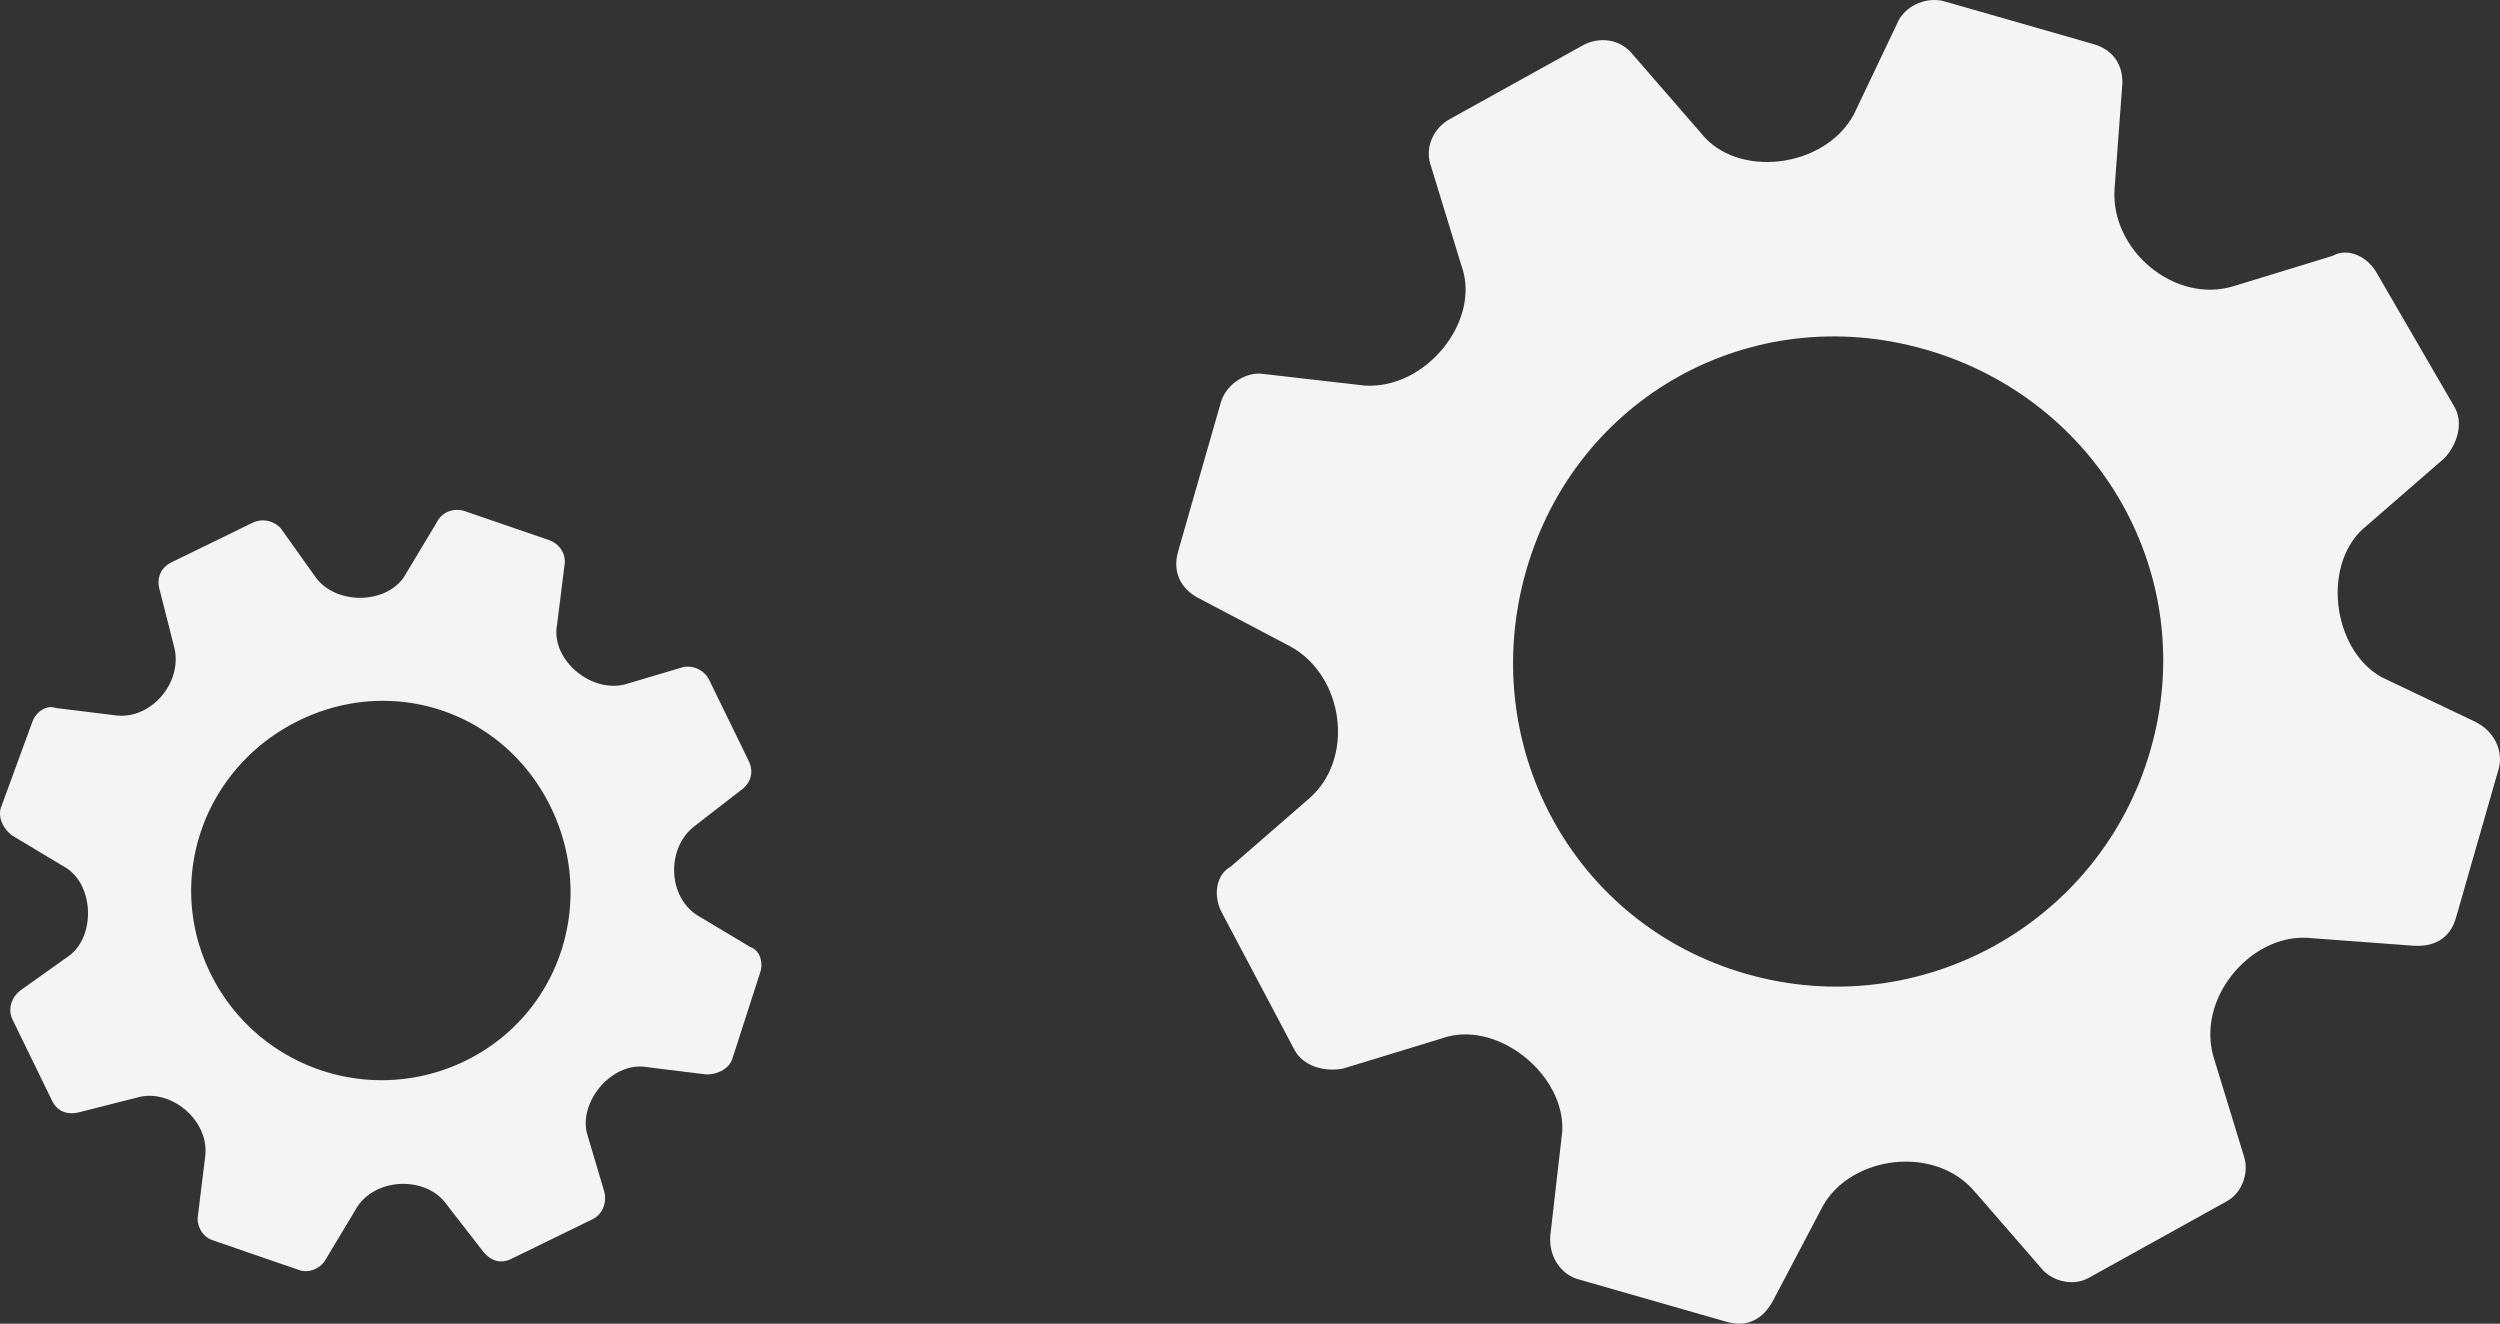 <svg id="c42535ee-17bc-4546-a2b4-ed5cdf7c0f3d" data-name="Слой 1" xmlns="http://www.w3.org/2000/svg" width="1921.62" height="1017.48" viewBox="0 0 1921.62 1017.48">
  <rect x="0" y="0" width="1921.62" height="1017.48" fill="#333333" stroke="none"/>
  <defs>
    <style>
      .e9cc6434-fede-4759-a4be-afdbc41e9b0a {
        fill: #f4f4f4;
      }
    </style>
  </defs>
  <title>background</title>
  <g>
    <path id="92a0628c-87aa-418e-9bfe-bc668503d82e" data-name="qykma" class="e9cc6434-fede-4759-a4be-afdbc41e9b0a" d="M423.5,620.4C459,693.18,430.55,780,357.77,815.49A146.46,146.46,0,0,1,161.84,748c-35.5-72.78-4.47-158.7,68.31-194.2S388,547.62,423.5,620.4Zm41.07,295.3-13.36-45c-5.79-25.06,20.38-55,46.2-50.41l45.64,5.62c8.63.09,17.29-4.14,20-11.87l21.34-66.19c2.67-7.73.17-17.24-7.56-19.91L537.36,704.3c-24-14-25.36-52-3.63-69l37.36-28.95c6.09-5.12,8.75-12.85,4.52-21.52l-30.42-62.38a18.52,18.52,0,0,0-19.74-9.68l-45,13.35c-26.8,6.64-56.72-19.53-52.15-45.35L434,435.12c1.82-9.47-4.14-17.29-11.87-19.95L357.62,393c-7.73-2.66-17.24-.17-21.64,8.41l-23.67,39.43c-12.3,23.16-52,25.36-69,3.64l-27.22-38.21a18.51,18.51,0,0,0-21.51-4.53l-62.39,30.43c-8.66,4.23-11.32,12-9.68,19.74l11.62,45.81c6.64,26.8-17.79,55.87-45.35,52.15l-45.64-5.62c-7.74-2.66-15.56,3.3-18.22,11L1,620.55c-2.66,7.73,1.57,16.39,8.41,21.64l39.44,23.67c23.16,12.3,25.35,52,5.36,68.17L16,761.24c-7.82,6-9.64,15.43-6.26,22.36L40.15,846c4.23,8.66,12,11.32,21.47,8.83l45.82-11.62c25.06-5.79,54.14,18.64,50.41,46.2L152.23,935c-.93,6.89,3.3,15.56,11,18.22l67,23.08c7.73,2.66,16.4-1.56,19.91-7.56l23.67-39.43c14-24,52-25.36,68.17-5.37L371,961.34c6,7.82,13.69,10.49,22.36,6.26l62.38-30.43c6.93-3.38,11.33-12,8.83-21.47Z" transform="translate(-0.18 -0.05)"/>
    <path id="317b37f2-3920-439f-bf96-8ae4580b8fc7" data-name="qykmb" class="e9cc6434-fede-4759-a4be-afdbc41e9b0a" d="M1480,268.64c133.5,38.28,211.49,174.16,173.21,307.66s-177.34,210.59-310.84,172.31S1135,572.18,1173.26,438.67,1346.51,230.35,1480,268.64ZM1903.53,555.2l-72.65-34.6c-38.58-21.38-46.7-89.07-11.24-116.74l59.55-51.72c10-10.89,14.56-26.79,7.76-39.06l-59.86-103.16c-6.8-12.27-21.78-20-34-13.2l-75.42,23.09c-45.44,14.49-95.36-27.35-92.14-74.58l6-80.84c.47-13.63-6.33-25.9-22.22-30.46L1494.81,1.12c-12.72-3.65-28.17,2.24-35,14.05l-34.59,72.64c-22.3,41.76-90,49.87-117.66,14.42l-51.72-59.55c-10-13.18-26.79-14.56-39.06-7.76L1114.54,91.6c-12.27,6.8-20,21.78-14.11,37.23l23.09,75.42c15.4,42.26-27.34,95.36-74.58,92.14L969,287.23c-13.63-.47-26.81,9.51-30.46,22.22L905.74,423.88c-4.56,15.9,2.25,28.17,14,35l71.73,37.77c41.77,22.3,50.79,86.8,14.42,117.66L946.39,666c-12.27,6.8-13.65,23.61-6.85,35.88l55.77,105.43c6.8,12.27,22.69,16.83,37.23,14.11L1108,798.35c42.26-15.4,95.36,27.34,93,71.4l-9.16,79.93c-1.38,16.81,8.6,30,21.31,33.64l114.44,32.81c15.89,4.56,28.16-2.25,35.9-17.23l37.76-71.73c21.39-38.58,85.89-47.61,116.75-11.24l51.72,59.55c7.71,9.09,23.61,13.65,35.88,6.85l106.34-59c12.27-6.8,16.83-22.69,13.2-34l-23.09-75.42c-14.49-45.44,27.34-95.36,71.4-93l80.85,6c16.8,1.38,29.07-5.42,33.63-21.31l32.81-114.43c3.65-12.72-2.24-28.17-17.22-35.9Z" transform="translate(-0.18 -0.05)"/>
  </g>
</svg>
